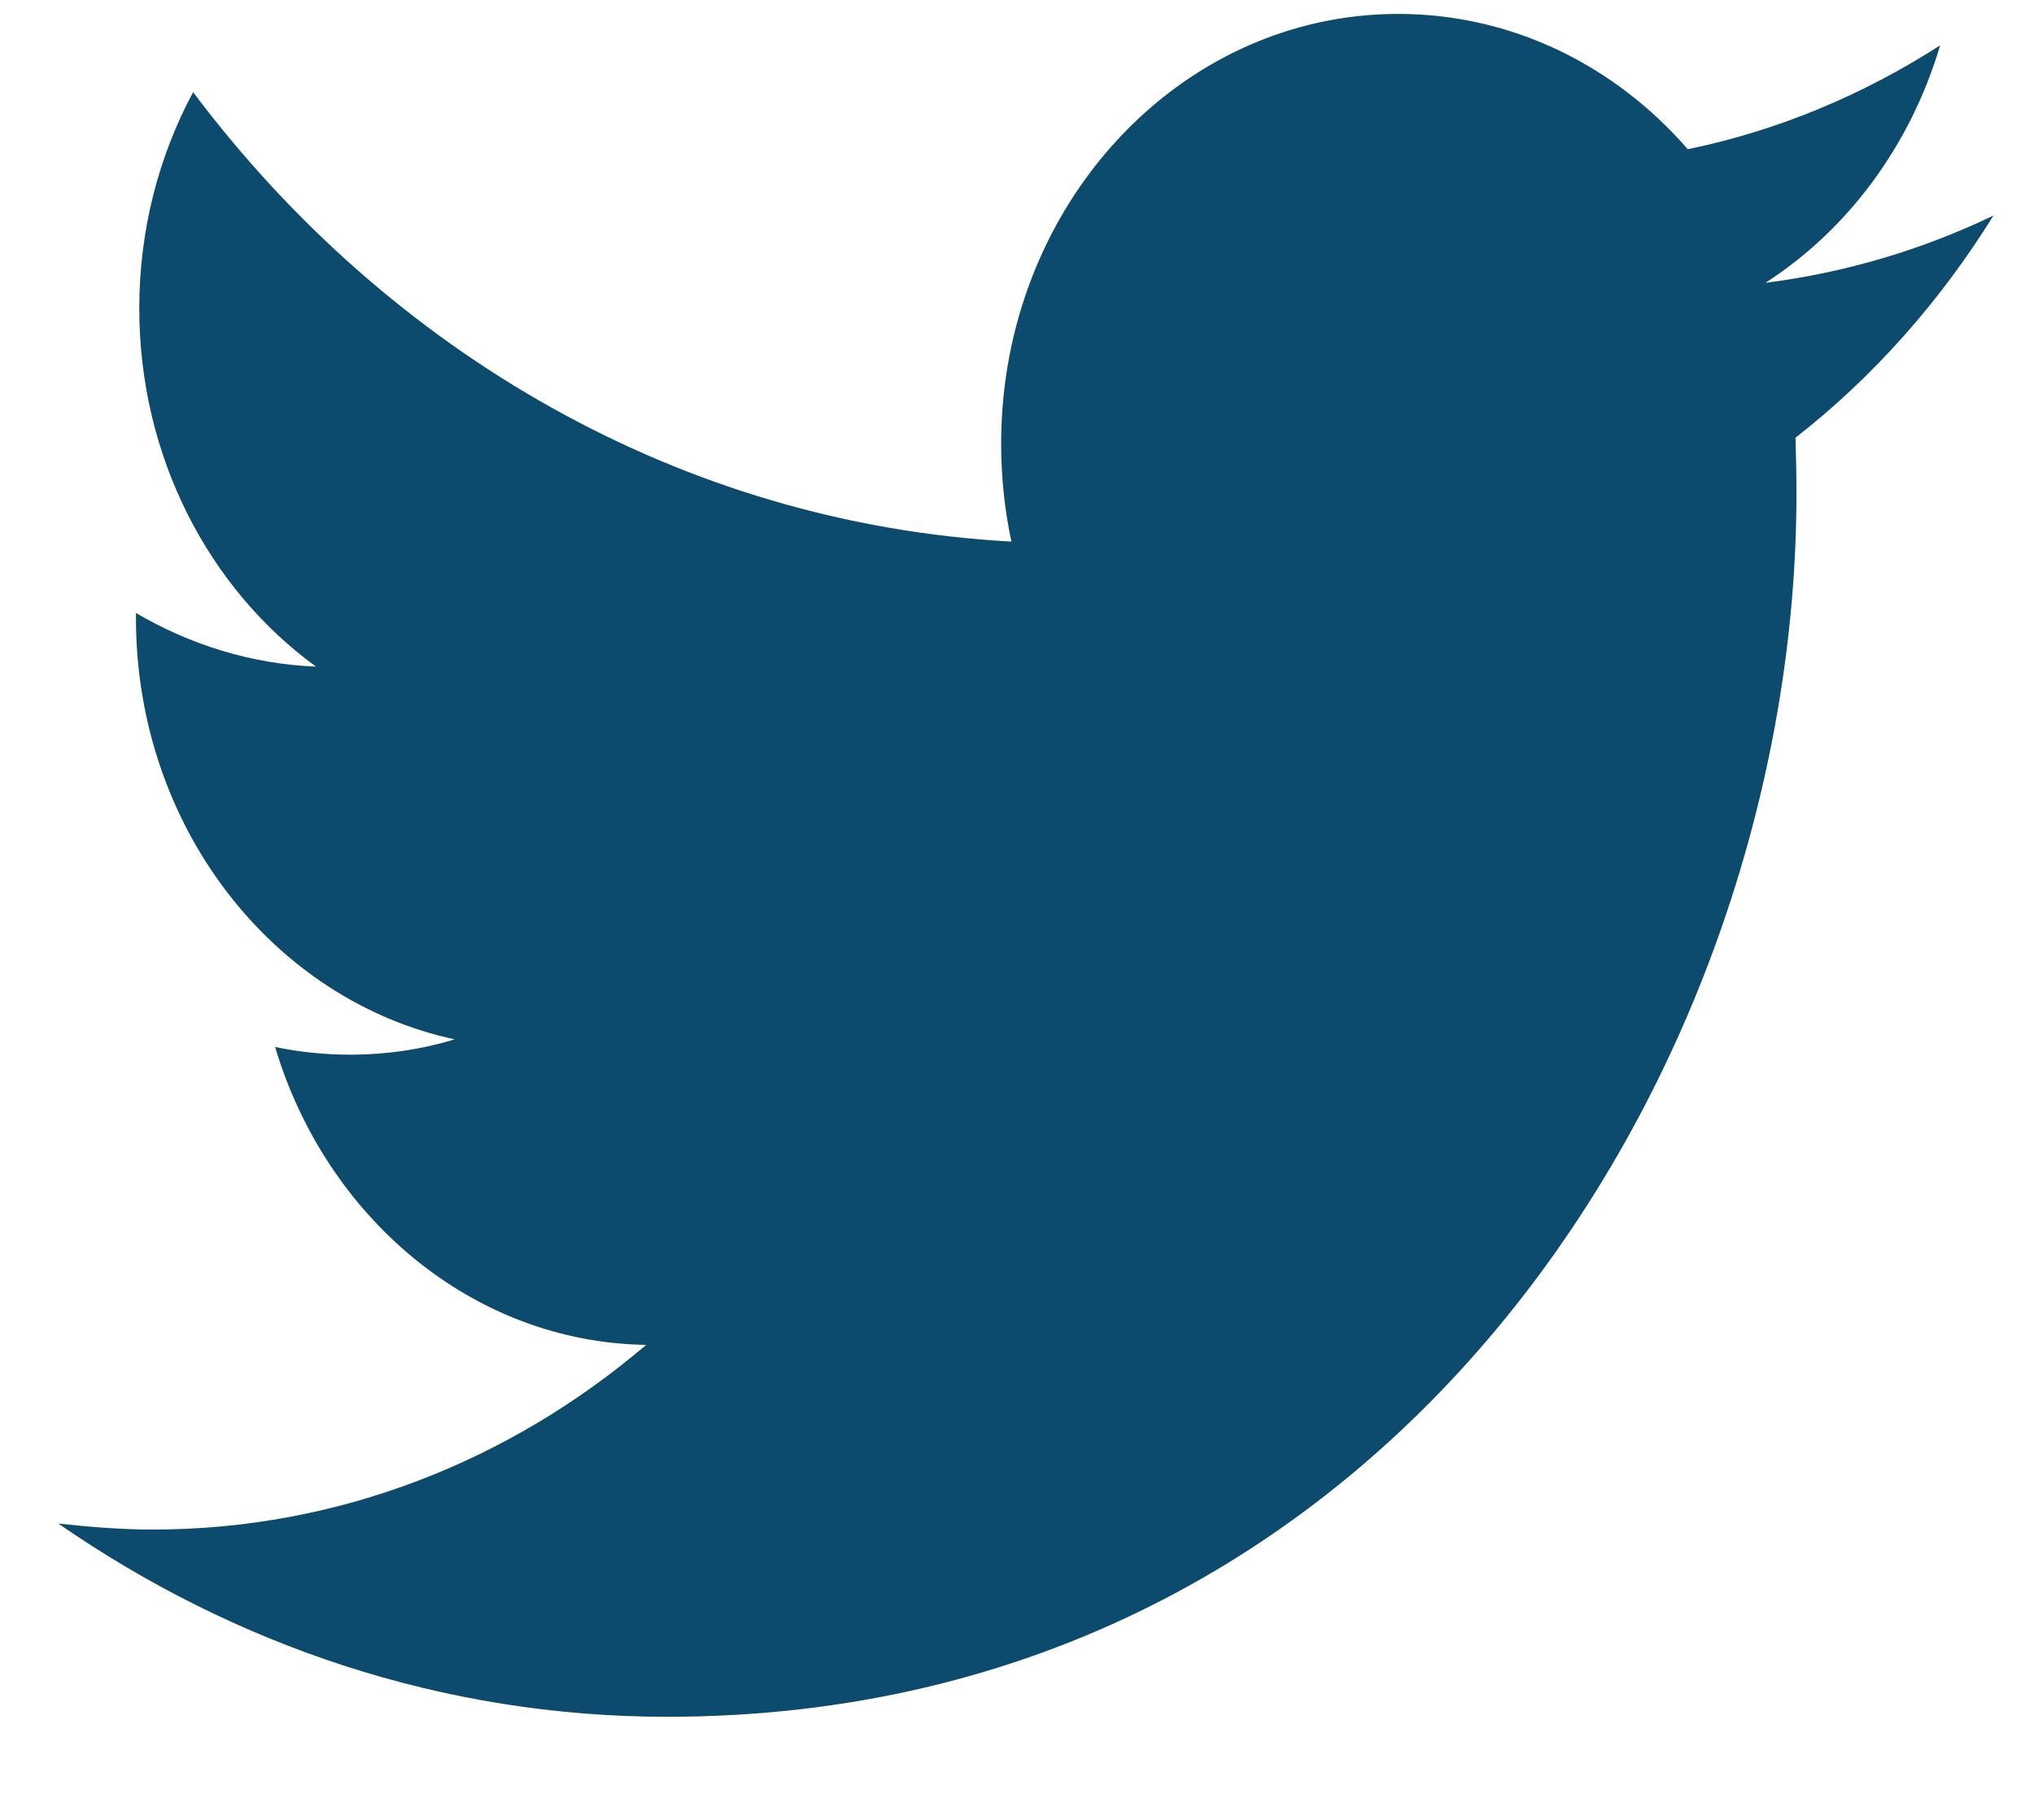 <svg width="19" height="17" viewBox="0 0 19 17" fill="none" xmlns="http://www.w3.org/2000/svg">
<path fill-rule="evenodd" clip-rule="evenodd" d="M16.772 4.089C16.778 4.264 16.781 4.438 16.781 4.613C16.781 9.916 13.051 16.037 6.23 16.037C4.135 16.037 2.187 15.369 0.545 14.232C0.836 14.264 1.13 14.288 1.429 14.288C3.167 14.288 4.767 13.644 6.036 12.563C4.413 12.539 3.043 11.37 2.57 9.78C2.797 9.828 3.031 9.852 3.27 9.852C3.607 9.852 3.934 9.804 4.247 9.709C2.549 9.343 1.27 7.722 1.27 5.774C1.27 5.75 1.27 5.742 1.27 5.726C1.771 6.02 2.344 6.203 2.952 6.227C1.956 5.504 1.301 4.272 1.301 2.88C1.301 2.149 1.483 1.457 1.804 0.861C3.632 3.294 6.366 4.892 9.448 5.059C9.384 4.764 9.352 4.454 9.352 4.144C9.352 1.927 11.012 0.13 13.061 0.13C14.127 0.13 15.09 0.615 15.766 1.394C16.613 1.219 17.405 0.885 18.123 0.424C17.845 1.362 17.258 2.149 16.491 2.642C17.241 2.547 17.957 2.332 18.621 2.014C18.123 2.817 17.496 3.524 16.772 4.089Z" fill="#0C4A6E"/>
</svg>
